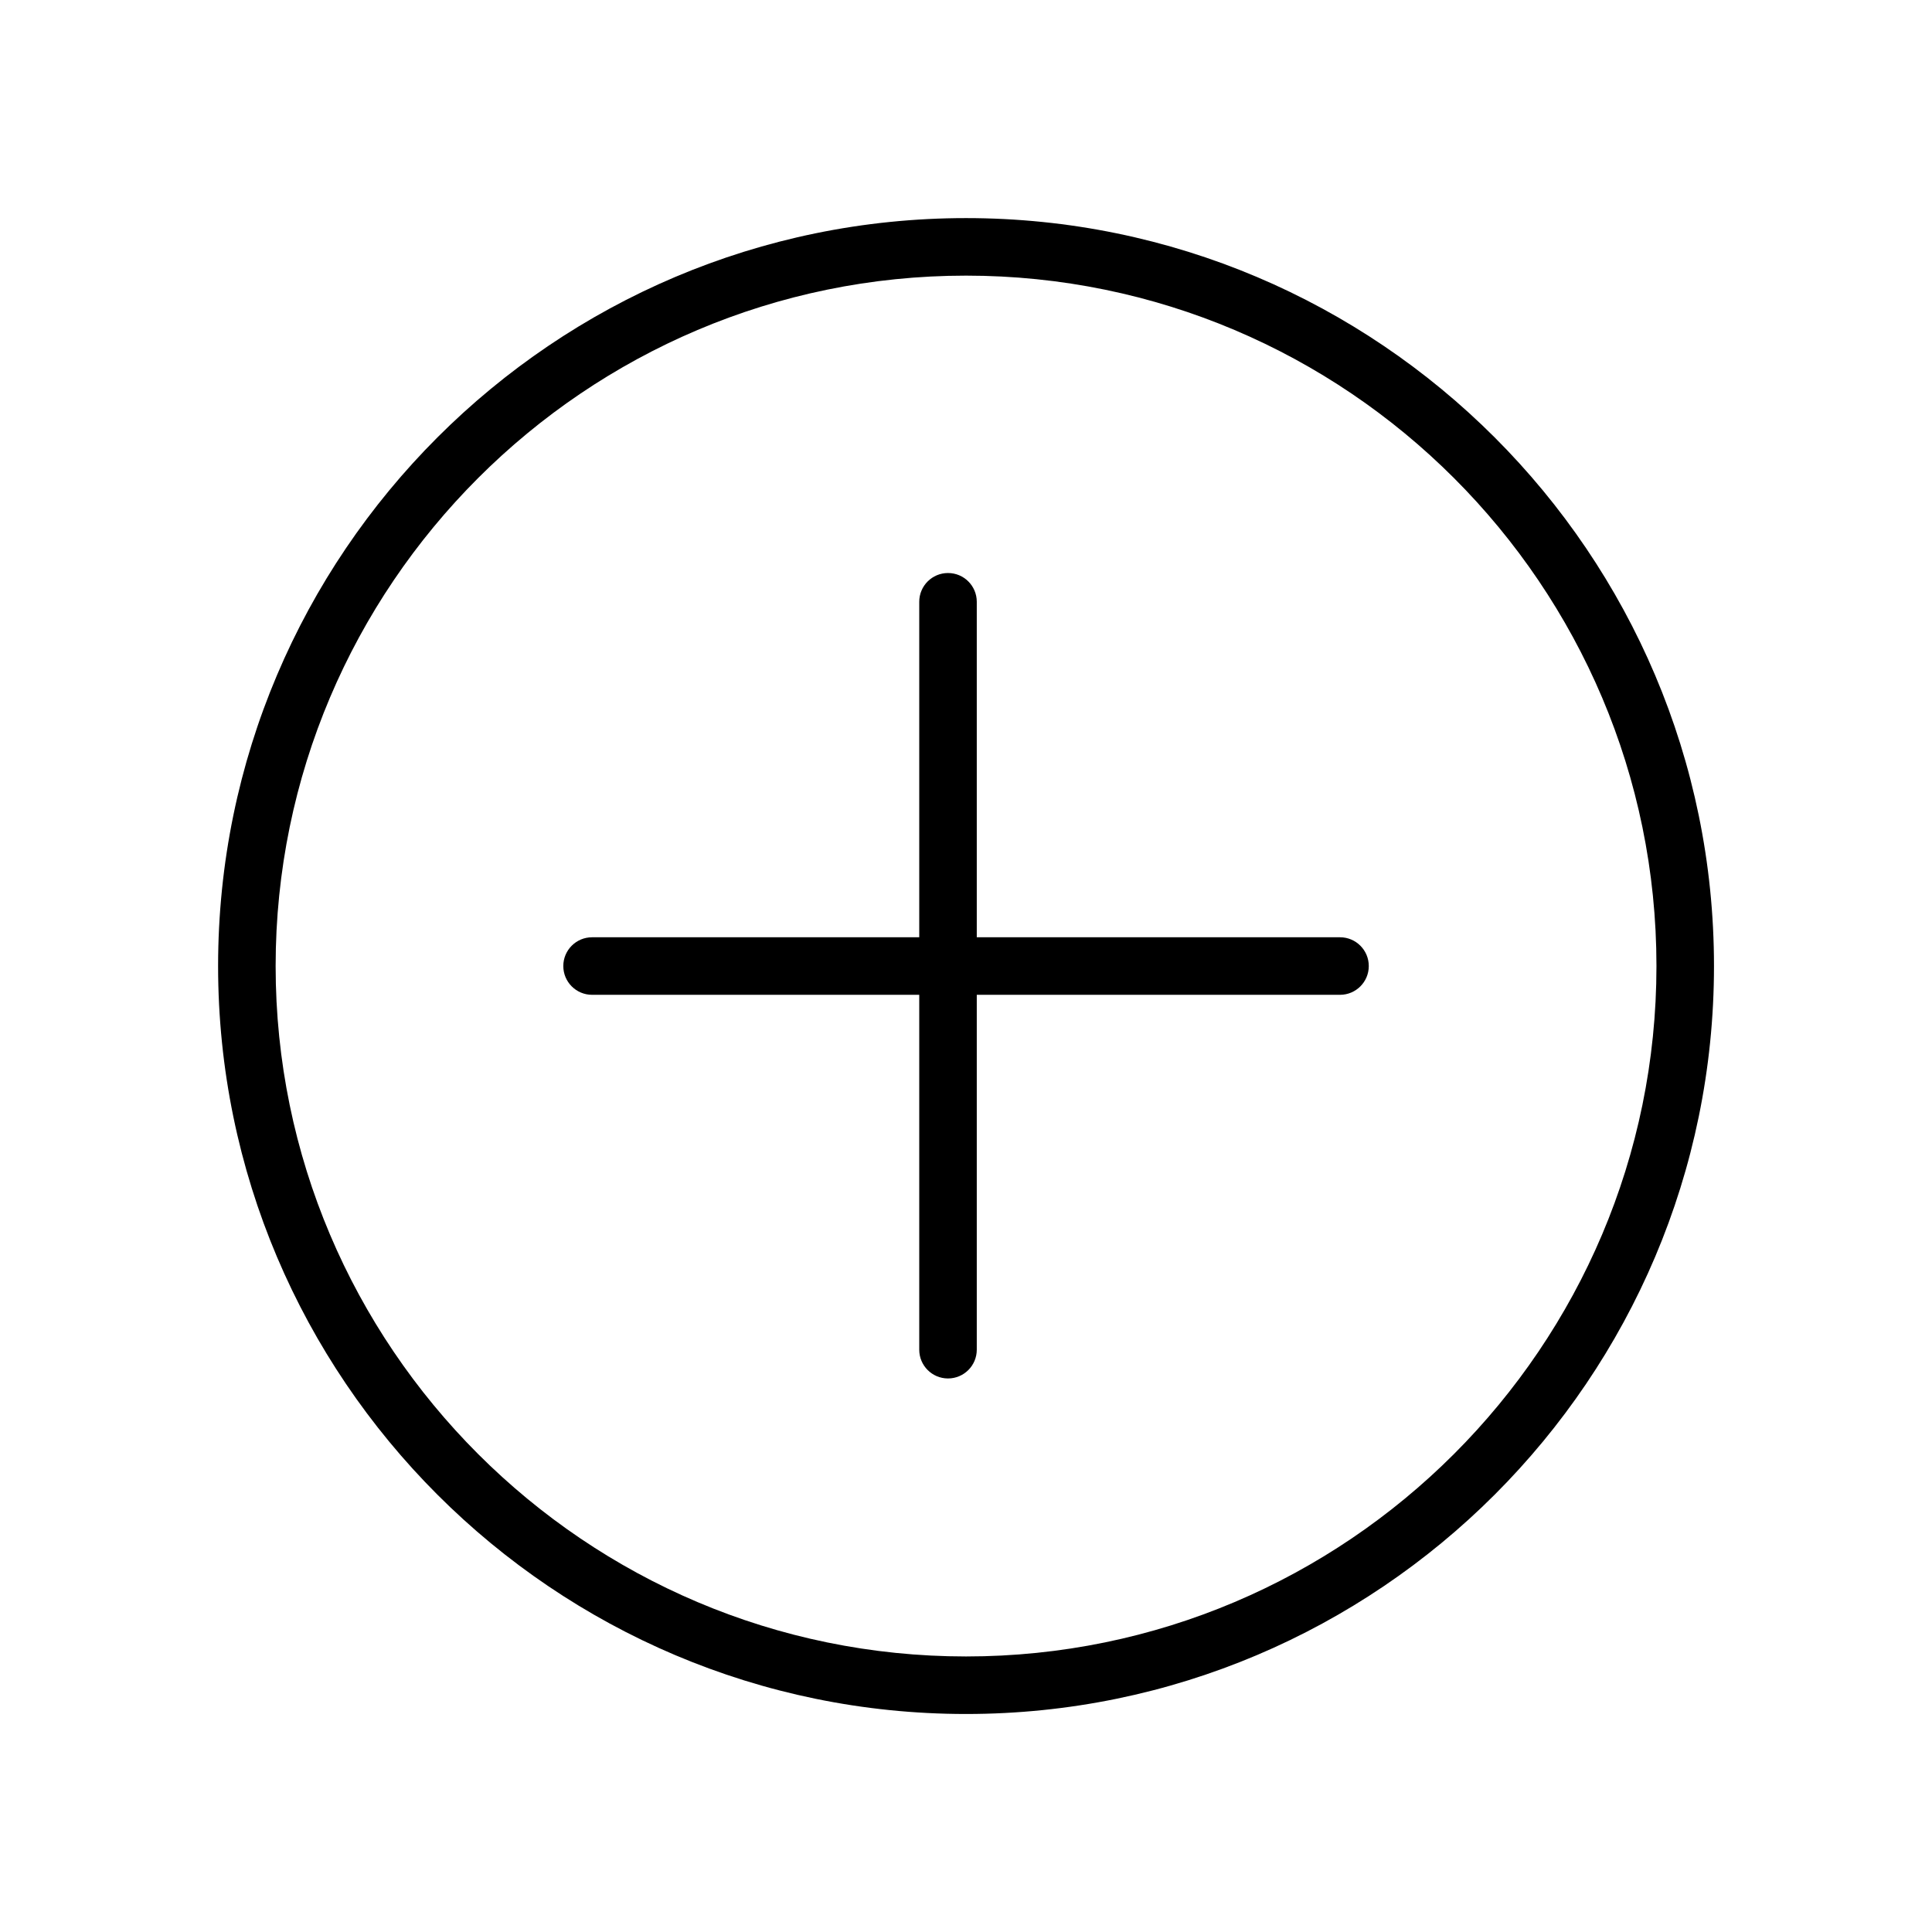 <?xml version="1.0" encoding="UTF-8" standalone="no"?>
<!-- Created with Inkscape (http://www.inkscape.org/) -->

<svg
   xmlns:dc="http://purl.org/dc/elements/1.1/"
   xmlns:cc="http://creativecommons.org/ns#"
   xmlns:rdf="http://www.w3.org/1999/02/22-rdf-syntax-ns#"
   xmlns:svg="http://www.w3.org/2000/svg"
   xmlns="http://www.w3.org/2000/svg"
   xmlns:sodipodi="http://sodipodi.sourceforge.net/DTD/sodipodi-0.dtd"
   xmlns:inkscape="http://www.inkscape.org/namespaces/inkscape"
   width="177.168mm"
   height="177.168mm"
   viewBox="0 0 177.168 177.168"
   version="1.1"
   id="svg8"
   inkscape:version="0.92.3 (2405546, 2018-03-11)"
   sodipodi:docname="plus.svg">
  <defs
     id="defs2" />
  <sodipodi:namedview
     id="base"
     pagecolor="#ffffff"
     bordercolor="#666666"
     borderopacity="1.0"
     inkscape:pageopacity="0.0"
     inkscape:pageshadow="2"
     inkscape:zoom="1.4"
     inkscape:cx="100.51914"
     inkscape:cy="238.7334"
     inkscape:document-units="mm"
     inkscape:current-layer="layer1"
     showgrid="false"
     fit-margin-top="20"
     fit-margin-bottom="20"
     fit-margin-left="20"
     fit-margin-right="20"
     inkscape:window-width="3832"
     inkscape:window-height="2088"
     inkscape:window-x="0"
     inkscape:window-y="30"
     inkscape:window-maximized="0" />
  <g
     inkscape:label="Layer 1"
     inkscape:groupmode="layer"
     id="layer1"
     transform="translate(-3.926,-42.39)">
    <g
       id="g3855"
       transform="matrix(2.638,0,0,2.638,23.926,62.39)"
       inkscape:export-xdpi="2.8699999"
       inkscape:export-ydpi="2.8699999">
      <g
         id="g3798">
	<path
   id="path3794"
   d="M 26,0 C 11.664,0 0,11.663 0,26 0,40.337 11.664,52 26,52 40.336,52 52,40.337 52,26 52,11.663 40.336,0 26,0 Z m 0,50 C 12.767,50 2,39.233 2,26 2,12.767 12.767,2 26,2 39.233,2 50,12.767 50,26 50,39.233 39.233,50 26,50 Z"
   inkscape:connector-curvature="0" />

	<path
   id="path3796"
   d="M 39,25 H 13 c -0.552,0 -1,0.447 -1,1 0,0.553 0.448,1 1,1 h 26 c 0.552,0 1,-0.447 1,-1 0,-0.553 -0.448,-1 -1,-1 z"
   inkscape:connector-curvature="0" />

</g>
      <g
         id="g3800">
</g>
      <g
         id="g3802">
</g>
      <g
         id="g3804">
</g>
      <g
         id="g3806">
</g>
      <g
         id="g3808">
</g>
      <g
         id="g3810">
</g>
      <g
         id="g3812">
</g>
      <g
         id="g3814">
</g>
      <g
         id="g3816">
</g>
      <g
         id="g3818">
</g>
      <g
         id="g3820">
</g>
      <g
         id="g3822">
</g>
      <g
         id="g3824">
</g>
      <g
         id="g3826">
</g>
      <g
         id="g3828">
</g>
    </g>
    <path
       style="stroke-width:2.638"
       id="path3796-3"
       d="M 93.498,166.159 V 97.575 c 0,-1.456 -1.179,-2.638 -2.638,-2.638 -1.459,0 -2.638,1.182 -2.638,2.638 v 68.584 c 0,1.456 1.179,2.638 2.638,2.638 1.459,0 2.638,-1.182 2.638,-2.638 z"
       inkscape:connector-curvature="0" />
  </g>
</svg>
